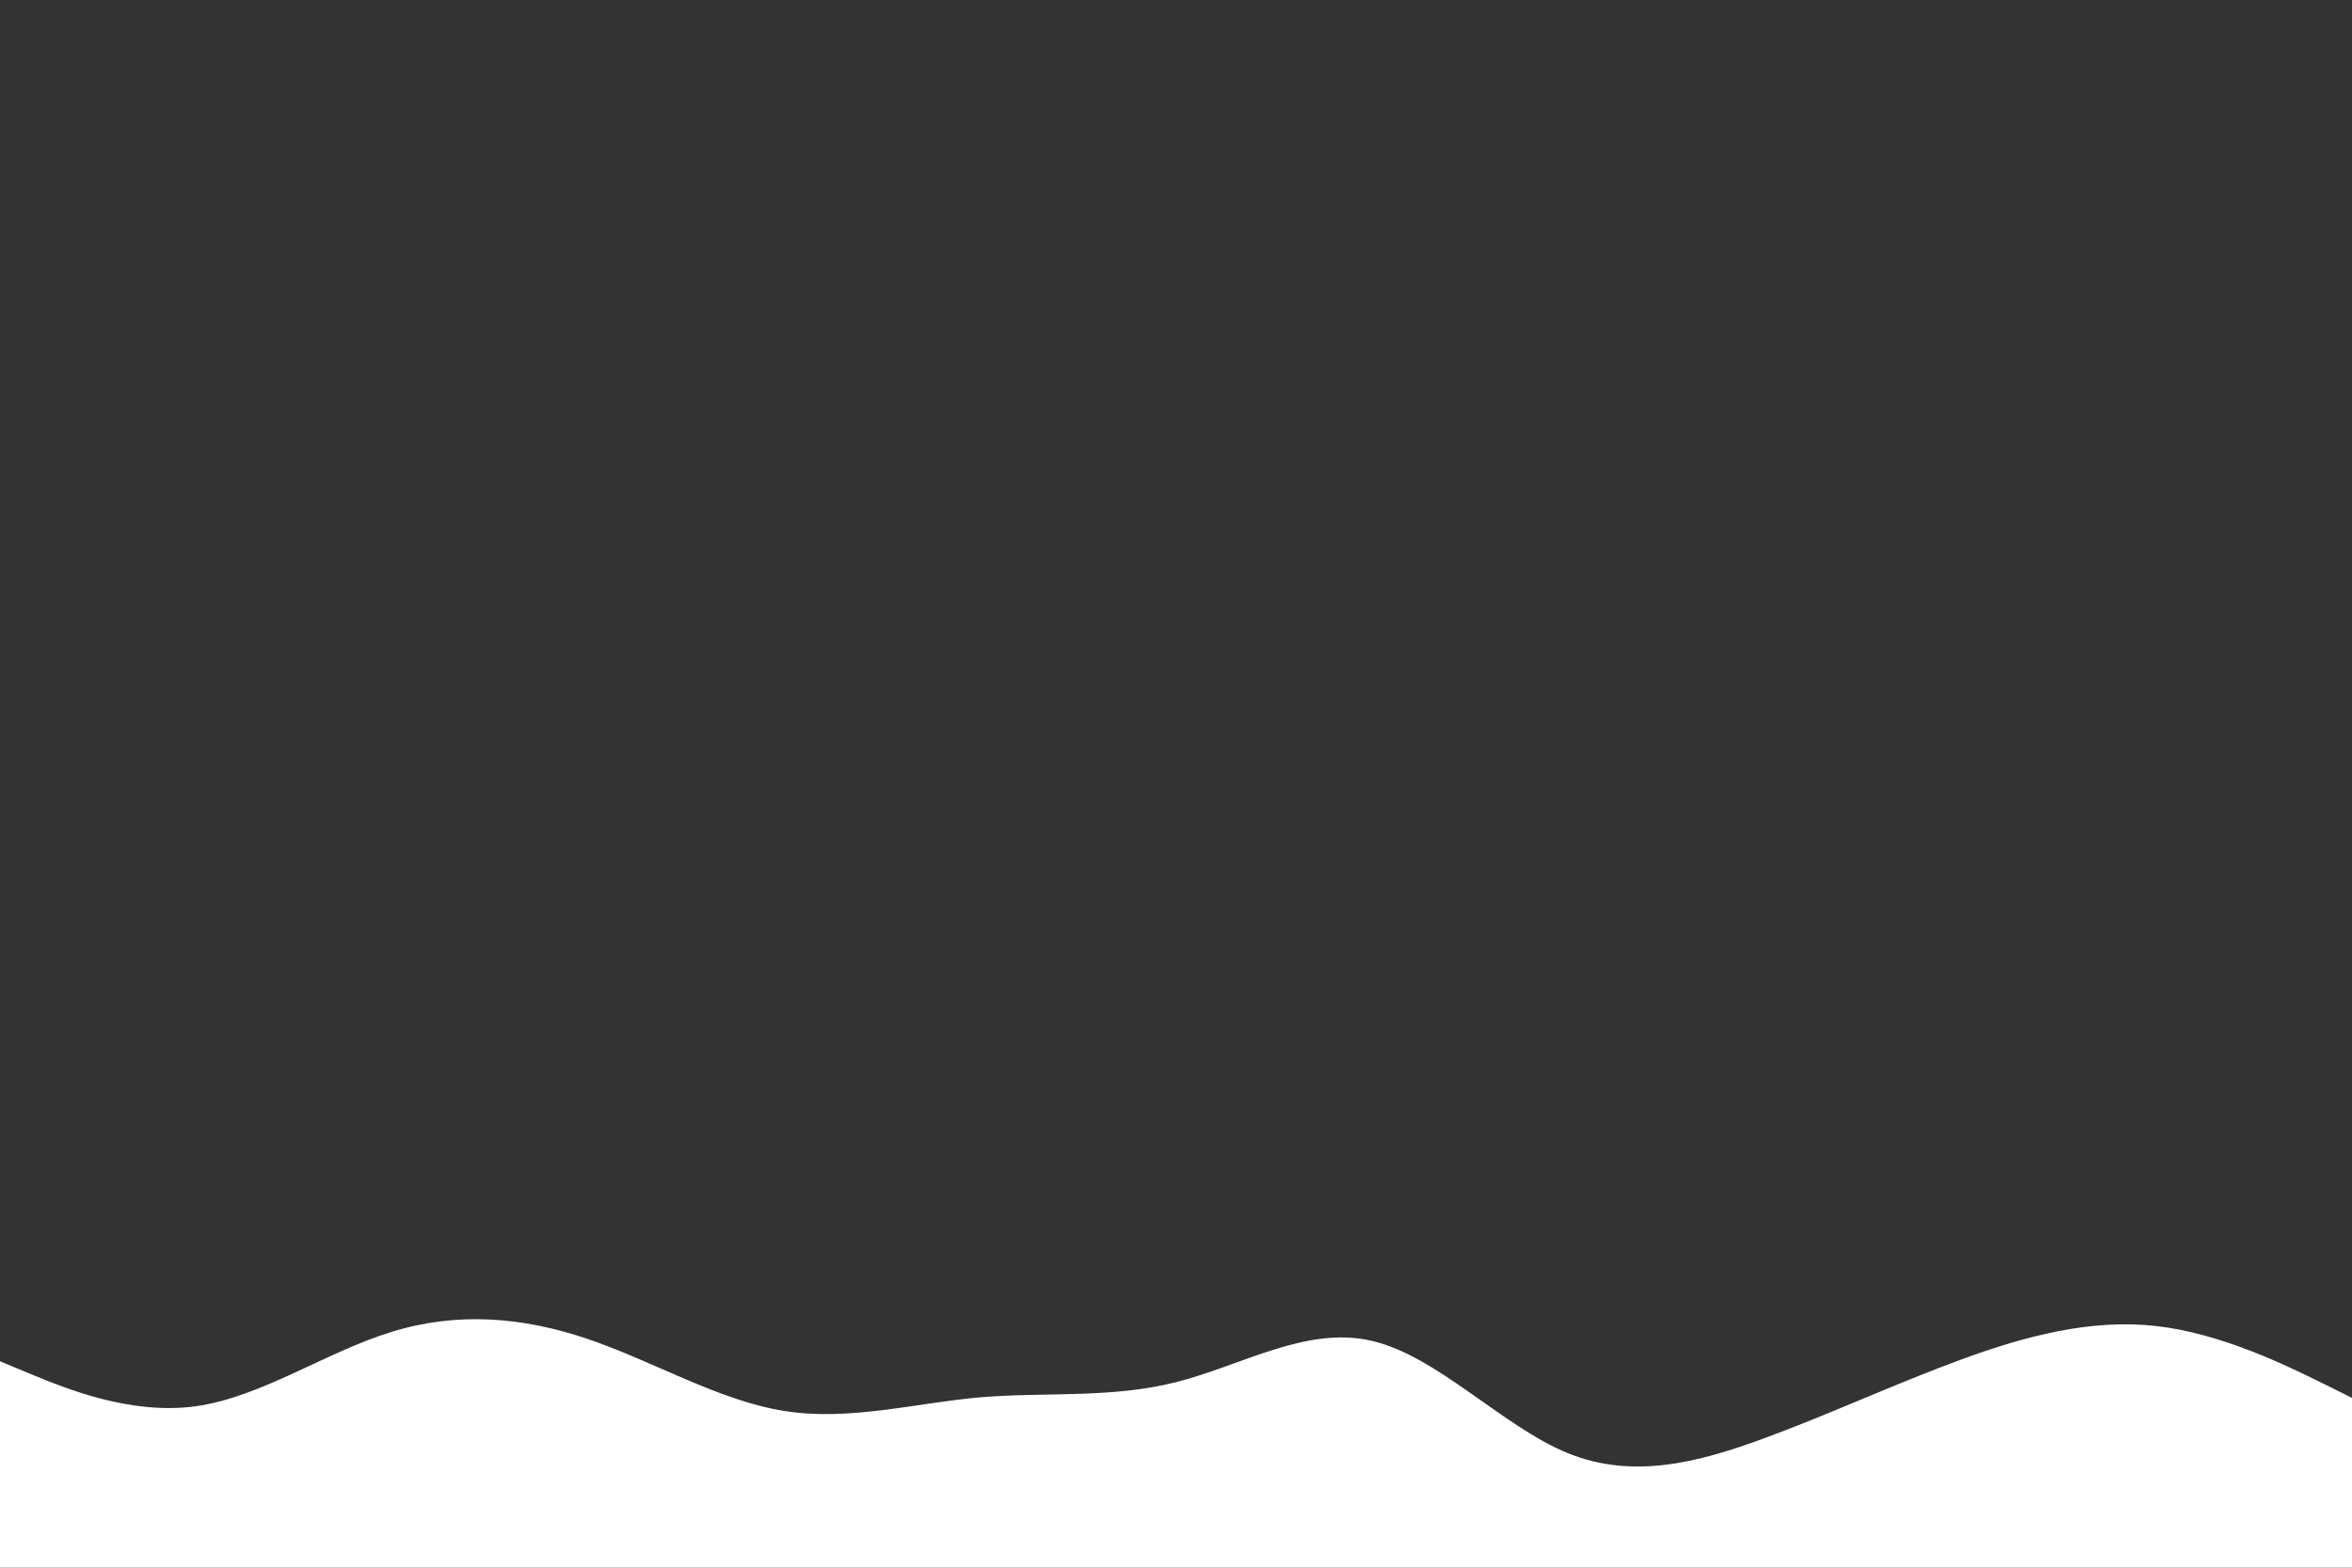<svg id="visual" viewBox="0 0 900 600" width="900" height="600" xmlns="http://www.w3.org/2000/svg" xmlns:xlink="http://www.w3.org/1999/xlink" version="1.1"><rect x="0" y="0" width="900" height="600" fill="#333333" stroke="none"/><path d="M0 521L12.5 526.2C25 531.3 50 541.7 75 538.2C100 534.7 125 517.3 150 509.7C175 502 200 504 225 512.5C250 521 275 536 300 540C325 544 350 537 375 534.8C400 532.7 425 535.3 450 529C475 522.7 500 507.3 525 513.2C550 519 575 546 600 556.2C625 566.3 650 559.7 675 550.5C700 541.3 725 529.7 750 520.5C775 511.3 800 504.7 825 507.5C850 510.3 875 522.7 887.5 528.8L900 535L900 601L887.5 601C875 601 850 601 825 601C800 601 775 601 750 601C725 601 700 601 675 601C650 601 625 601 600 601C575 601 550 601 525 601C500 601 475 601 450 601C425 601 400 601 375 601C350 601 325 601 300 601C275 601 250 601 225 601C200 601 175 601 150 601C125 601 100 601 75 601C50 601 25 601 12.5 601L0 601Z" fill="#ffffff" stroke-linecap="round" stroke-linejoin="miter"></path></svg>